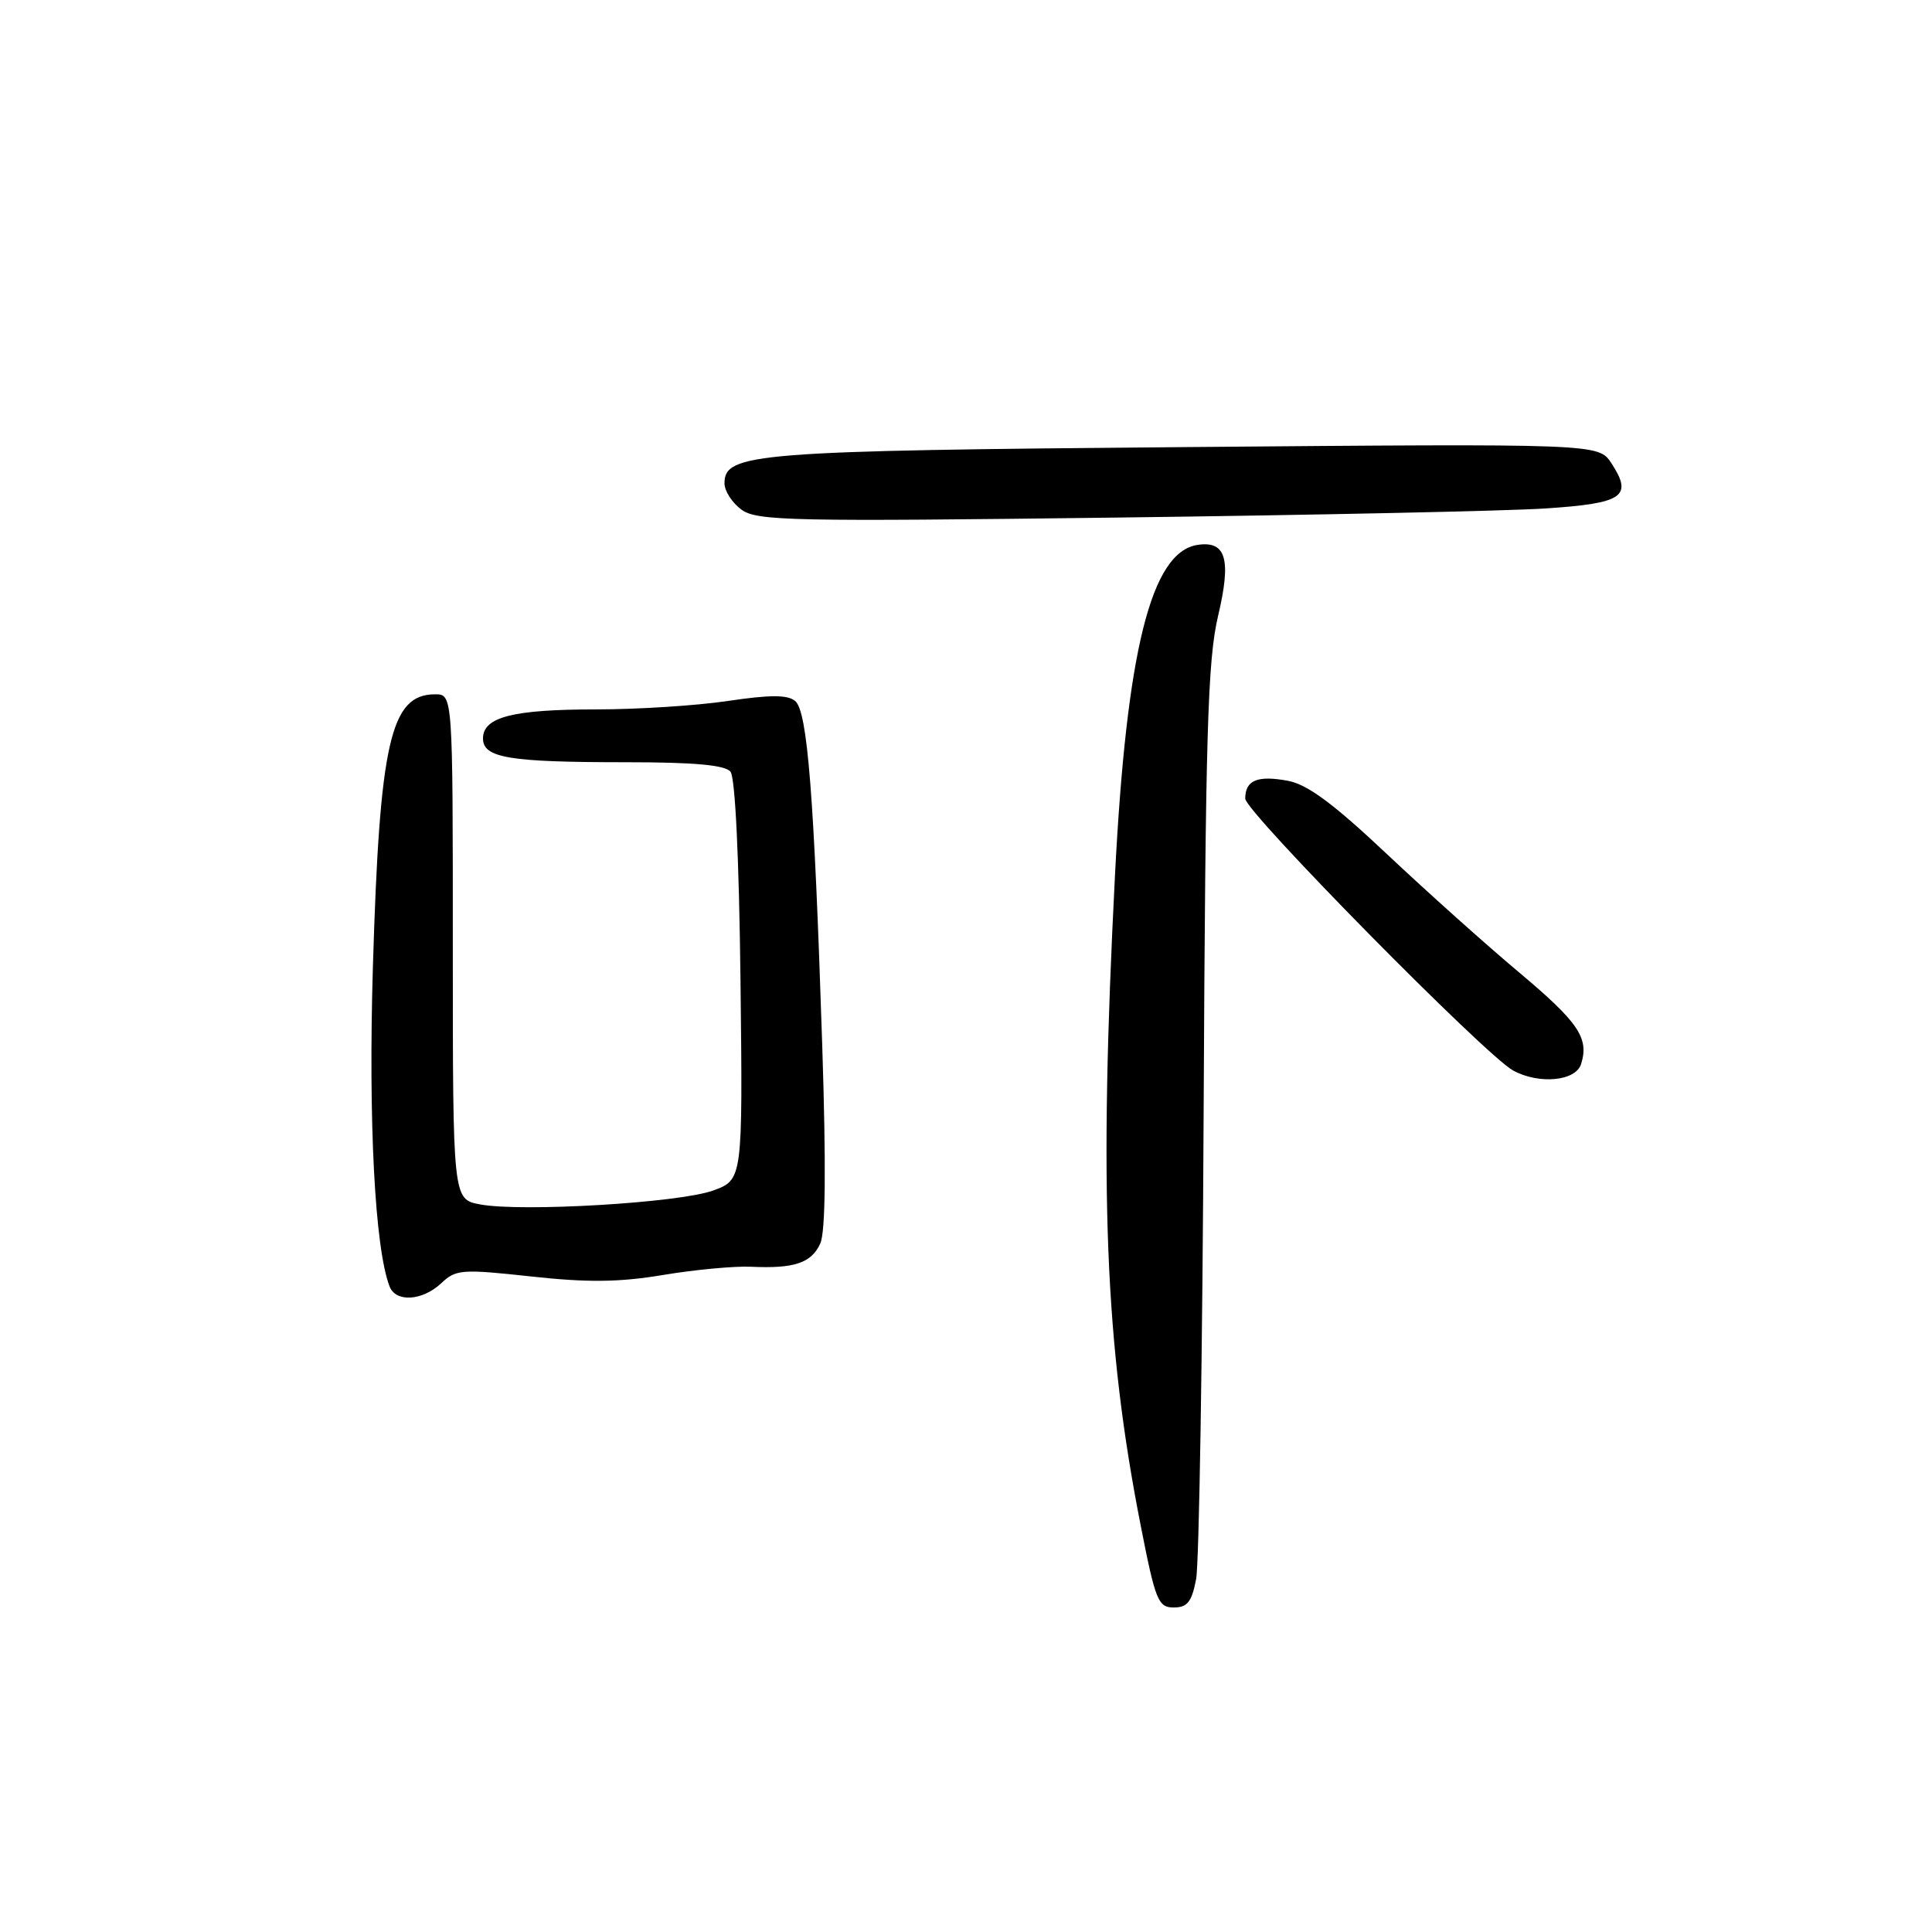<?xml version="1.0" encoding="UTF-8" standalone="no"?>
<!DOCTYPE svg PUBLIC "-//W3C//DTD SVG 1.1//EN" "http://www.w3.org/Graphics/SVG/1.1/DTD/svg11.dtd" >
<svg xmlns="http://www.w3.org/2000/svg" xmlns:xlink="http://www.w3.org/1999/xlink" version="1.1" viewBox="0 0 256 256">
 <g >
 <path fill="currentColor"
d=" M 158.49 209.25 C 158.89 207.19 159.34 179.18 159.49 147.00 C 159.73 97.13 160.02 87.48 161.40 81.62 C 163.18 74.11 162.47 71.63 158.69 72.20 C 152.53 73.13 149.27 86.17 147.74 116.00 C 145.60 157.85 146.41 178.07 151.17 202.25 C 153.10 212.10 153.47 213.00 155.53 213.00 C 157.33 213.00 157.92 212.26 158.49 209.25 Z  M 58.46 170.04 C 60.42 168.19 61.18 168.14 70.39 169.14 C 77.90 169.96 82.04 169.91 87.87 168.94 C 92.06 168.24 97.30 167.75 99.50 167.85 C 105.24 168.12 107.52 167.36 108.69 164.77 C 109.39 163.25 109.47 154.58 108.95 138.50 C 107.87 105.31 107.00 94.25 105.36 92.88 C 104.35 92.05 102.04 92.05 96.46 92.88 C 92.31 93.50 84.47 94.00 79.02 94.00 C 67.95 94.00 64.00 95.01 64.00 97.85 C 64.00 100.43 67.44 101.00 83.00 101.00 C 91.99 101.00 96.06 101.37 96.79 102.25 C 97.42 103.02 97.93 113.70 98.12 129.91 C 98.42 156.33 98.42 156.33 94.46 157.76 C 89.98 159.38 69.11 160.62 63.61 159.59 C 60.00 158.91 60.00 158.91 60.00 125.45 C 60.00 92.00 60.00 92.00 57.65 92.00 C 51.74 92.00 50.30 98.31 49.41 128.12 C 48.80 148.69 49.67 165.37 51.62 170.46 C 52.44 172.60 55.96 172.38 58.46 170.04 Z  M 209.50 141.00 C 210.59 137.55 209.18 135.47 201.23 128.80 C 196.98 125.24 189.15 118.23 183.84 113.23 C 176.71 106.51 173.26 103.95 170.66 103.46 C 166.62 102.71 165.00 103.38 165.00 105.82 C 165.00 107.55 196.83 139.85 200.50 141.85 C 203.94 143.72 208.78 143.26 209.50 141.00 Z  M 204.83 67.37 C 215.10 66.69 216.40 65.79 213.52 61.38 C 211.81 58.78 211.81 58.78 157.16 59.24 C 99.92 59.72 96.00 60.03 96.00 64.04 C 96.00 65.06 97.01 66.63 98.25 67.53 C 100.29 69.03 104.90 69.12 148.00 68.58 C 174.12 68.25 199.70 67.71 204.83 67.37 Z "/>
</g>
</svg>